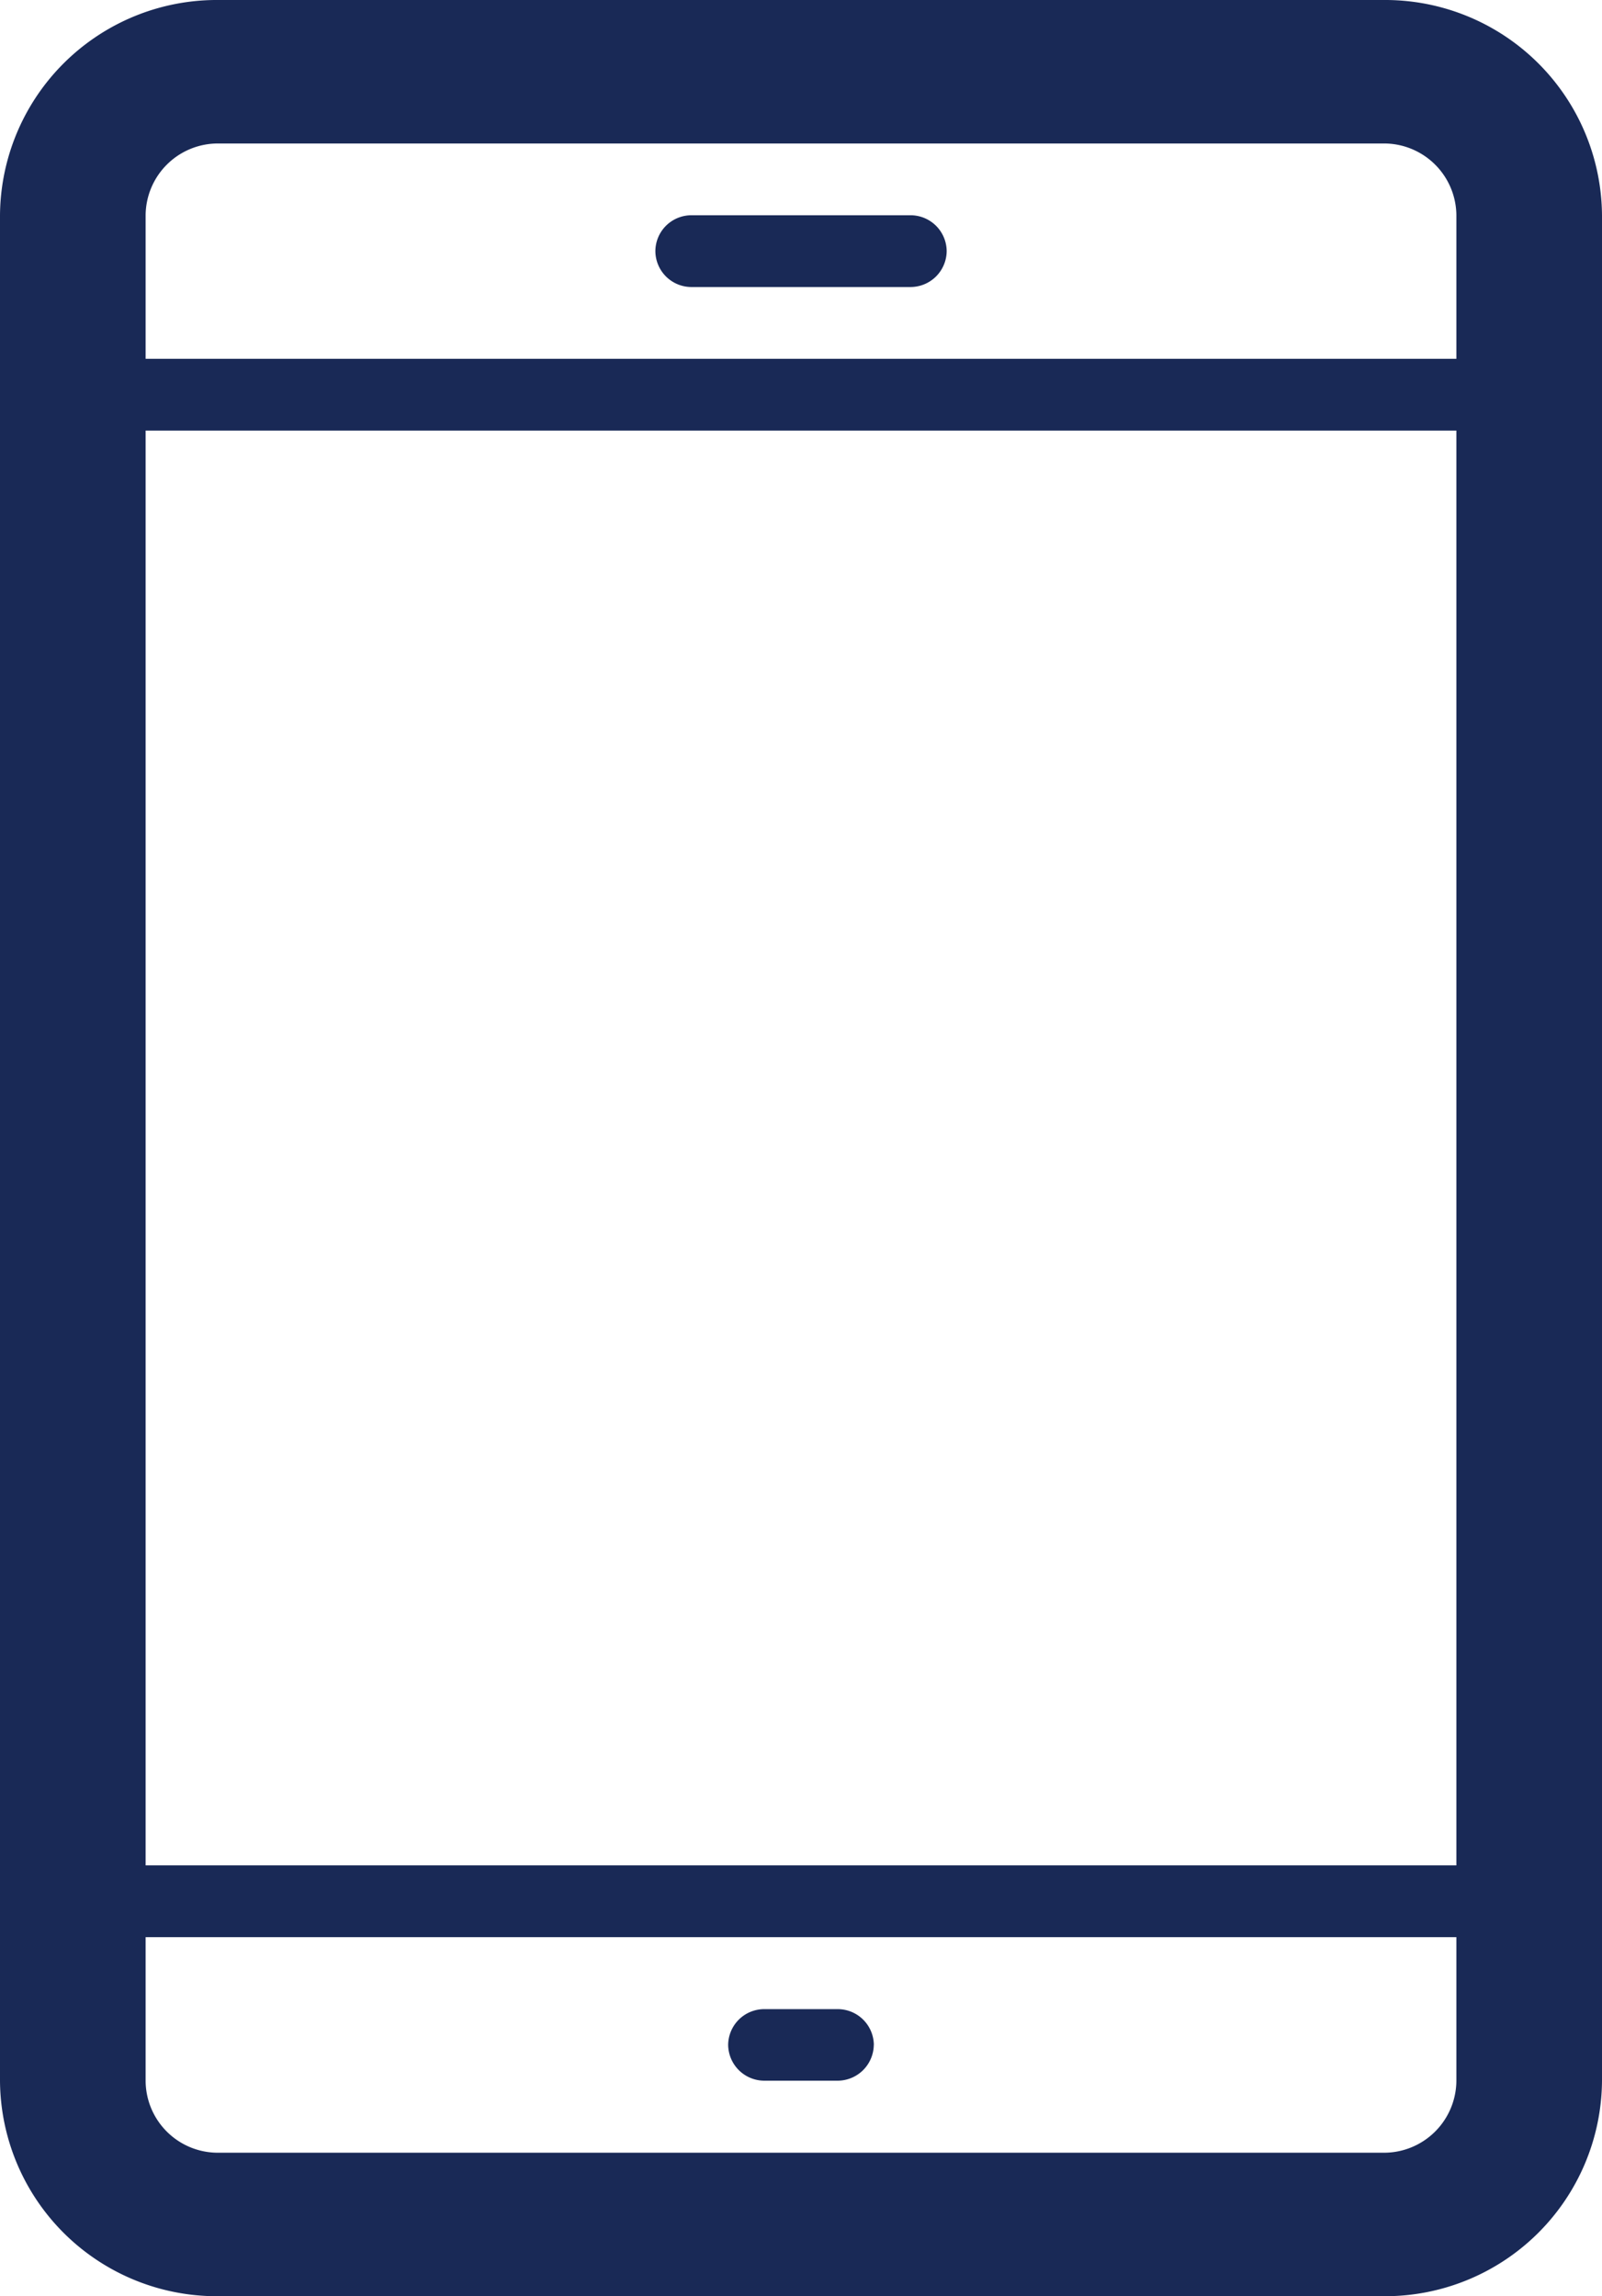 <svg xmlns="http://www.w3.org/2000/svg" width="30" height="43" viewBox="0 0 30 43"><defs><style>.a{fill:#192956;}</style></defs><g transform="translate(-5)"><path class="a" d="M30.909,0H9.091A4.06,4.06,0,0,0,5,4.031V38.969A4.06,4.06,0,0,0,9.091,43H30.909A4.063,4.063,0,0,0,35,38.969V4.031A4.061,4.061,0,0,0,30.909,0Zm1.364,38.969a1.356,1.356,0,0,1-1.364,1.344H9.091a1.353,1.353,0,0,1-1.364-1.344V36.276H32.273Zm0-4.037H7.727V8.063H32.273Zm0-28.213H7.727V4.031A1.354,1.354,0,0,1,9.091,2.687H30.909a1.355,1.355,0,0,1,1.364,1.344Z" transform="translate(0 0)"/><path class="a" d="M19.455,3.672a.678.678,0,0,1-.682.672H14.682A.676.676,0,0,1,14,3.672h0A.675.675,0,0,1,14.682,3h4.091a.677.677,0,0,1,.682.672Z" transform="translate(3.273 1.031)"/><path class="a" d="M17.727,28.668a.679.679,0,0,1-.682.672H15.682A.678.678,0,0,1,15,28.668h0A.676.676,0,0,1,15.682,28h1.364a.677.677,0,0,1,.682.672Z" transform="translate(3.636 9.624)"/></g></svg>